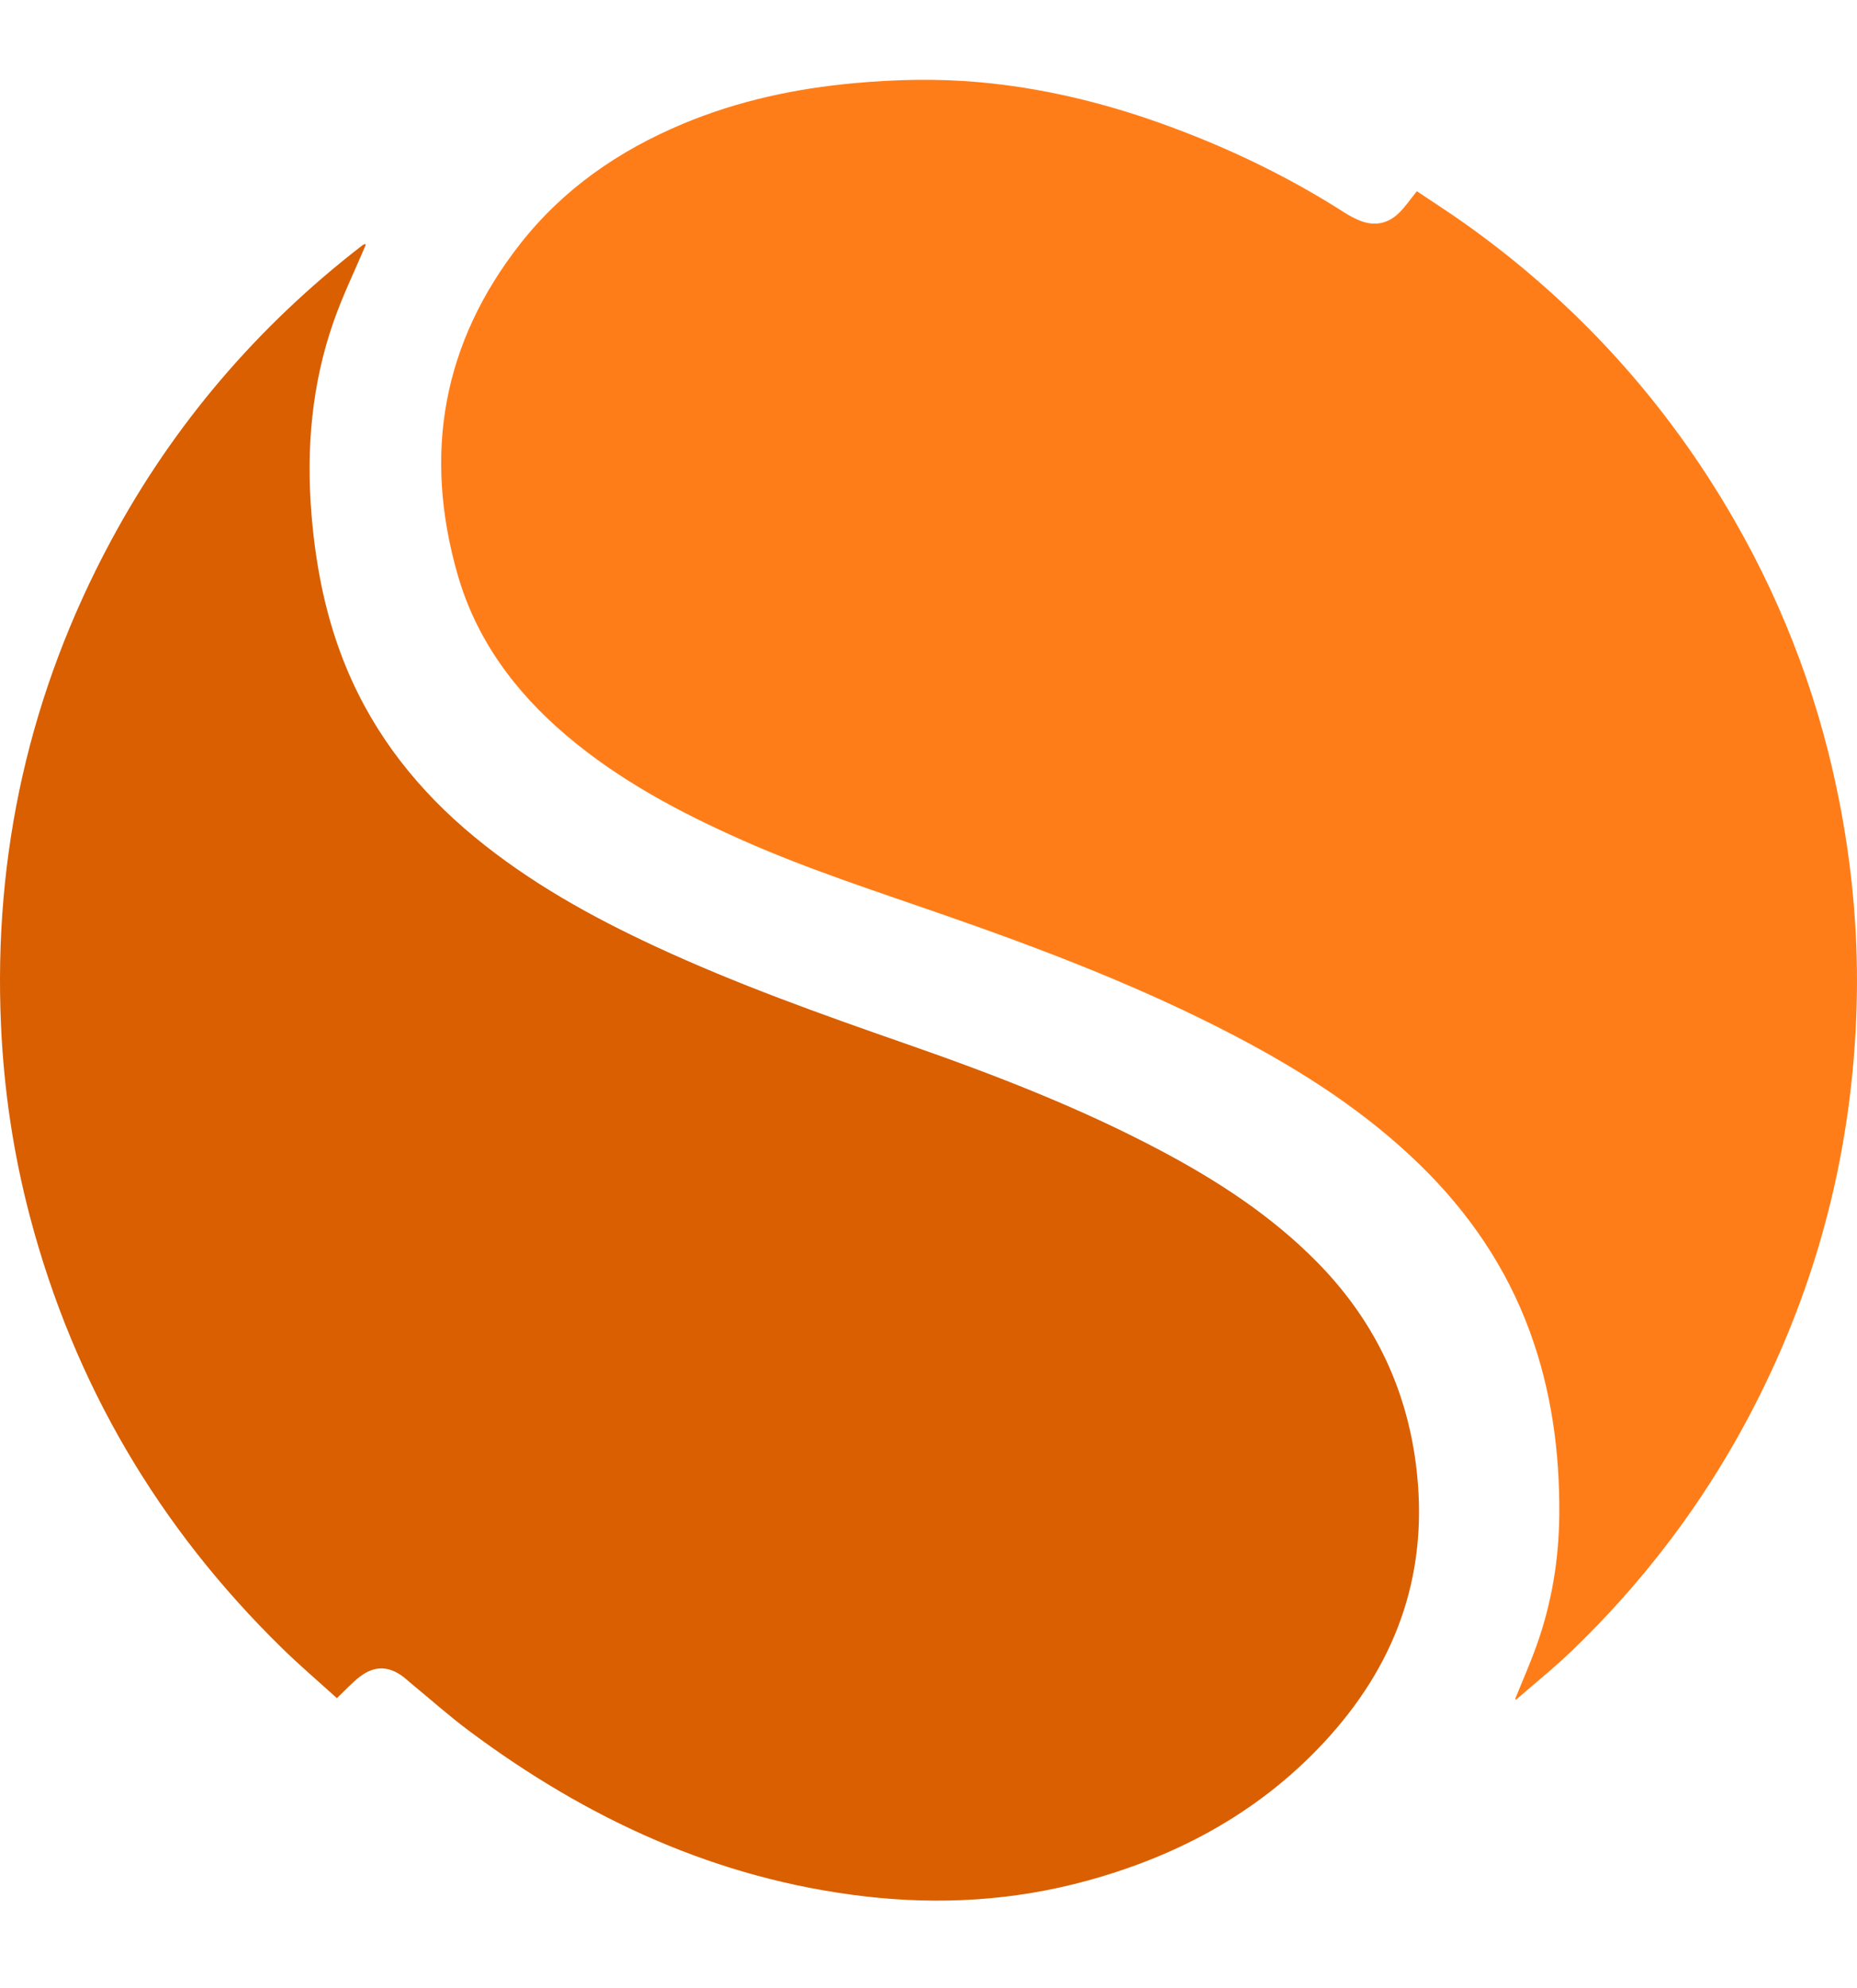 <?xml version="1.0" encoding="UTF-8" standalone="no"?>
<svg width="256px" height="274px" viewBox="0 0 256 274" version="1.1" xmlns="http://www.w3.org/2000/svg" xmlns:xlink="http://www.w3.org/1999/xlink" preserveAspectRatio="xMidYMid">
    <g>
        <g transform="translate(0, 11)">
            <path d="M50.424,22.748 C48.942,26.245 47.272,29.677 46.014,33.253 C42.963,41.929 42.188,50.894 42.952,60.041 C43.56,67.309 44.97,74.373 47.778,81.122 C51.642,90.409 57.716,98.027 65.439,104.389 C73.031,110.642 81.546,115.373 90.426,119.491 C101.6,124.672 113.183,128.8 124.801,132.846 C136.913,137.063 148.872,141.666 160.221,147.708 C167.958,151.827 175.252,156.582 181.456,162.851 C189.176,170.65 193.801,179.939 195.199,190.881 C197.031,205.227 192.869,217.621 183.318,228.289 C174.237,238.432 162.795,244.705 149.78,248.257 C139.743,250.997 129.532,251.593 119.211,250.391 C98.836,248.017 80.927,239.717 64.646,227.567 C61.923,225.534 59.376,223.264 56.749,221.102 C56.407,220.82 56.083,220.514 55.735,220.239 C53.697,218.629 51.709,218.523 49.643,220.086 C48.538,220.922 47.601,221.978 46.444,223.071 C43.965,220.82 41.349,218.592 38.898,216.196 C21.876,199.556 10.22,179.763 4.136,156.727 C1.854,148.087 0.544,139.296 0.141,130.364 C-0.928,106.693 4.08,84.393 15.304,63.53 C23.926,47.505 35.515,33.966 49.921,22.843 C50.035,22.755 50.174,22.7 50.302,22.629 C50.343,22.668 50.384,22.708 50.424,22.748" fill="#d95f00"></path>
            <path d="M208.879,223.173 C209.872,220.71 210.952,218.277 211.842,215.778 C213.919,209.95 214.914,203.924 214.959,197.734 C215.023,189.086 213.873,180.64 210.878,172.489 C207.644,163.685 202.489,156.145 195.808,149.618 C188.356,142.338 179.704,136.761 170.532,131.938 C157.575,125.126 143.943,119.922 130.152,115.116 C120.873,111.883 111.514,108.872 102.514,104.887 C93.794,101.027 85.41,96.596 78.091,90.382 C71.026,84.385 65.658,77.18 63.083,68.192 C58.324,51.582 60.994,36.283 71.725,22.601 C77.658,15.036 85.341,9.746 94.163,6.059 C101.727,2.898 109.641,1.199 117.788,0.46 C123.512,-0.06 129.239,-0.186 134.961,0.327 C143.467,1.089 151.719,3.047 159.76,5.901 C168.781,9.102 177.374,13.19 185.442,18.362 C186,18.719 186.595,19.03 187.201,19.299 C189.322,20.239 191.275,19.932 192.915,18.298 C193.766,17.45 194.451,16.435 195.322,15.358 C197.468,16.798 199.733,18.245 201.921,19.799 C217.262,30.698 229.65,44.303 239.038,60.606 C246.238,73.106 251.148,86.467 253.792,100.661 C255.471,109.673 256.221,118.76 255.943,127.914 C255.445,144.344 252.004,160.138 245.438,175.229 C238.636,190.859 229.08,204.585 216.823,216.417 C214.329,218.825 211.609,221.001 208.993,223.284 C208.956,223.246 208.917,223.209 208.879,223.173" fill="#ff7d18"></path>
        </g>
    </g>
</svg>
